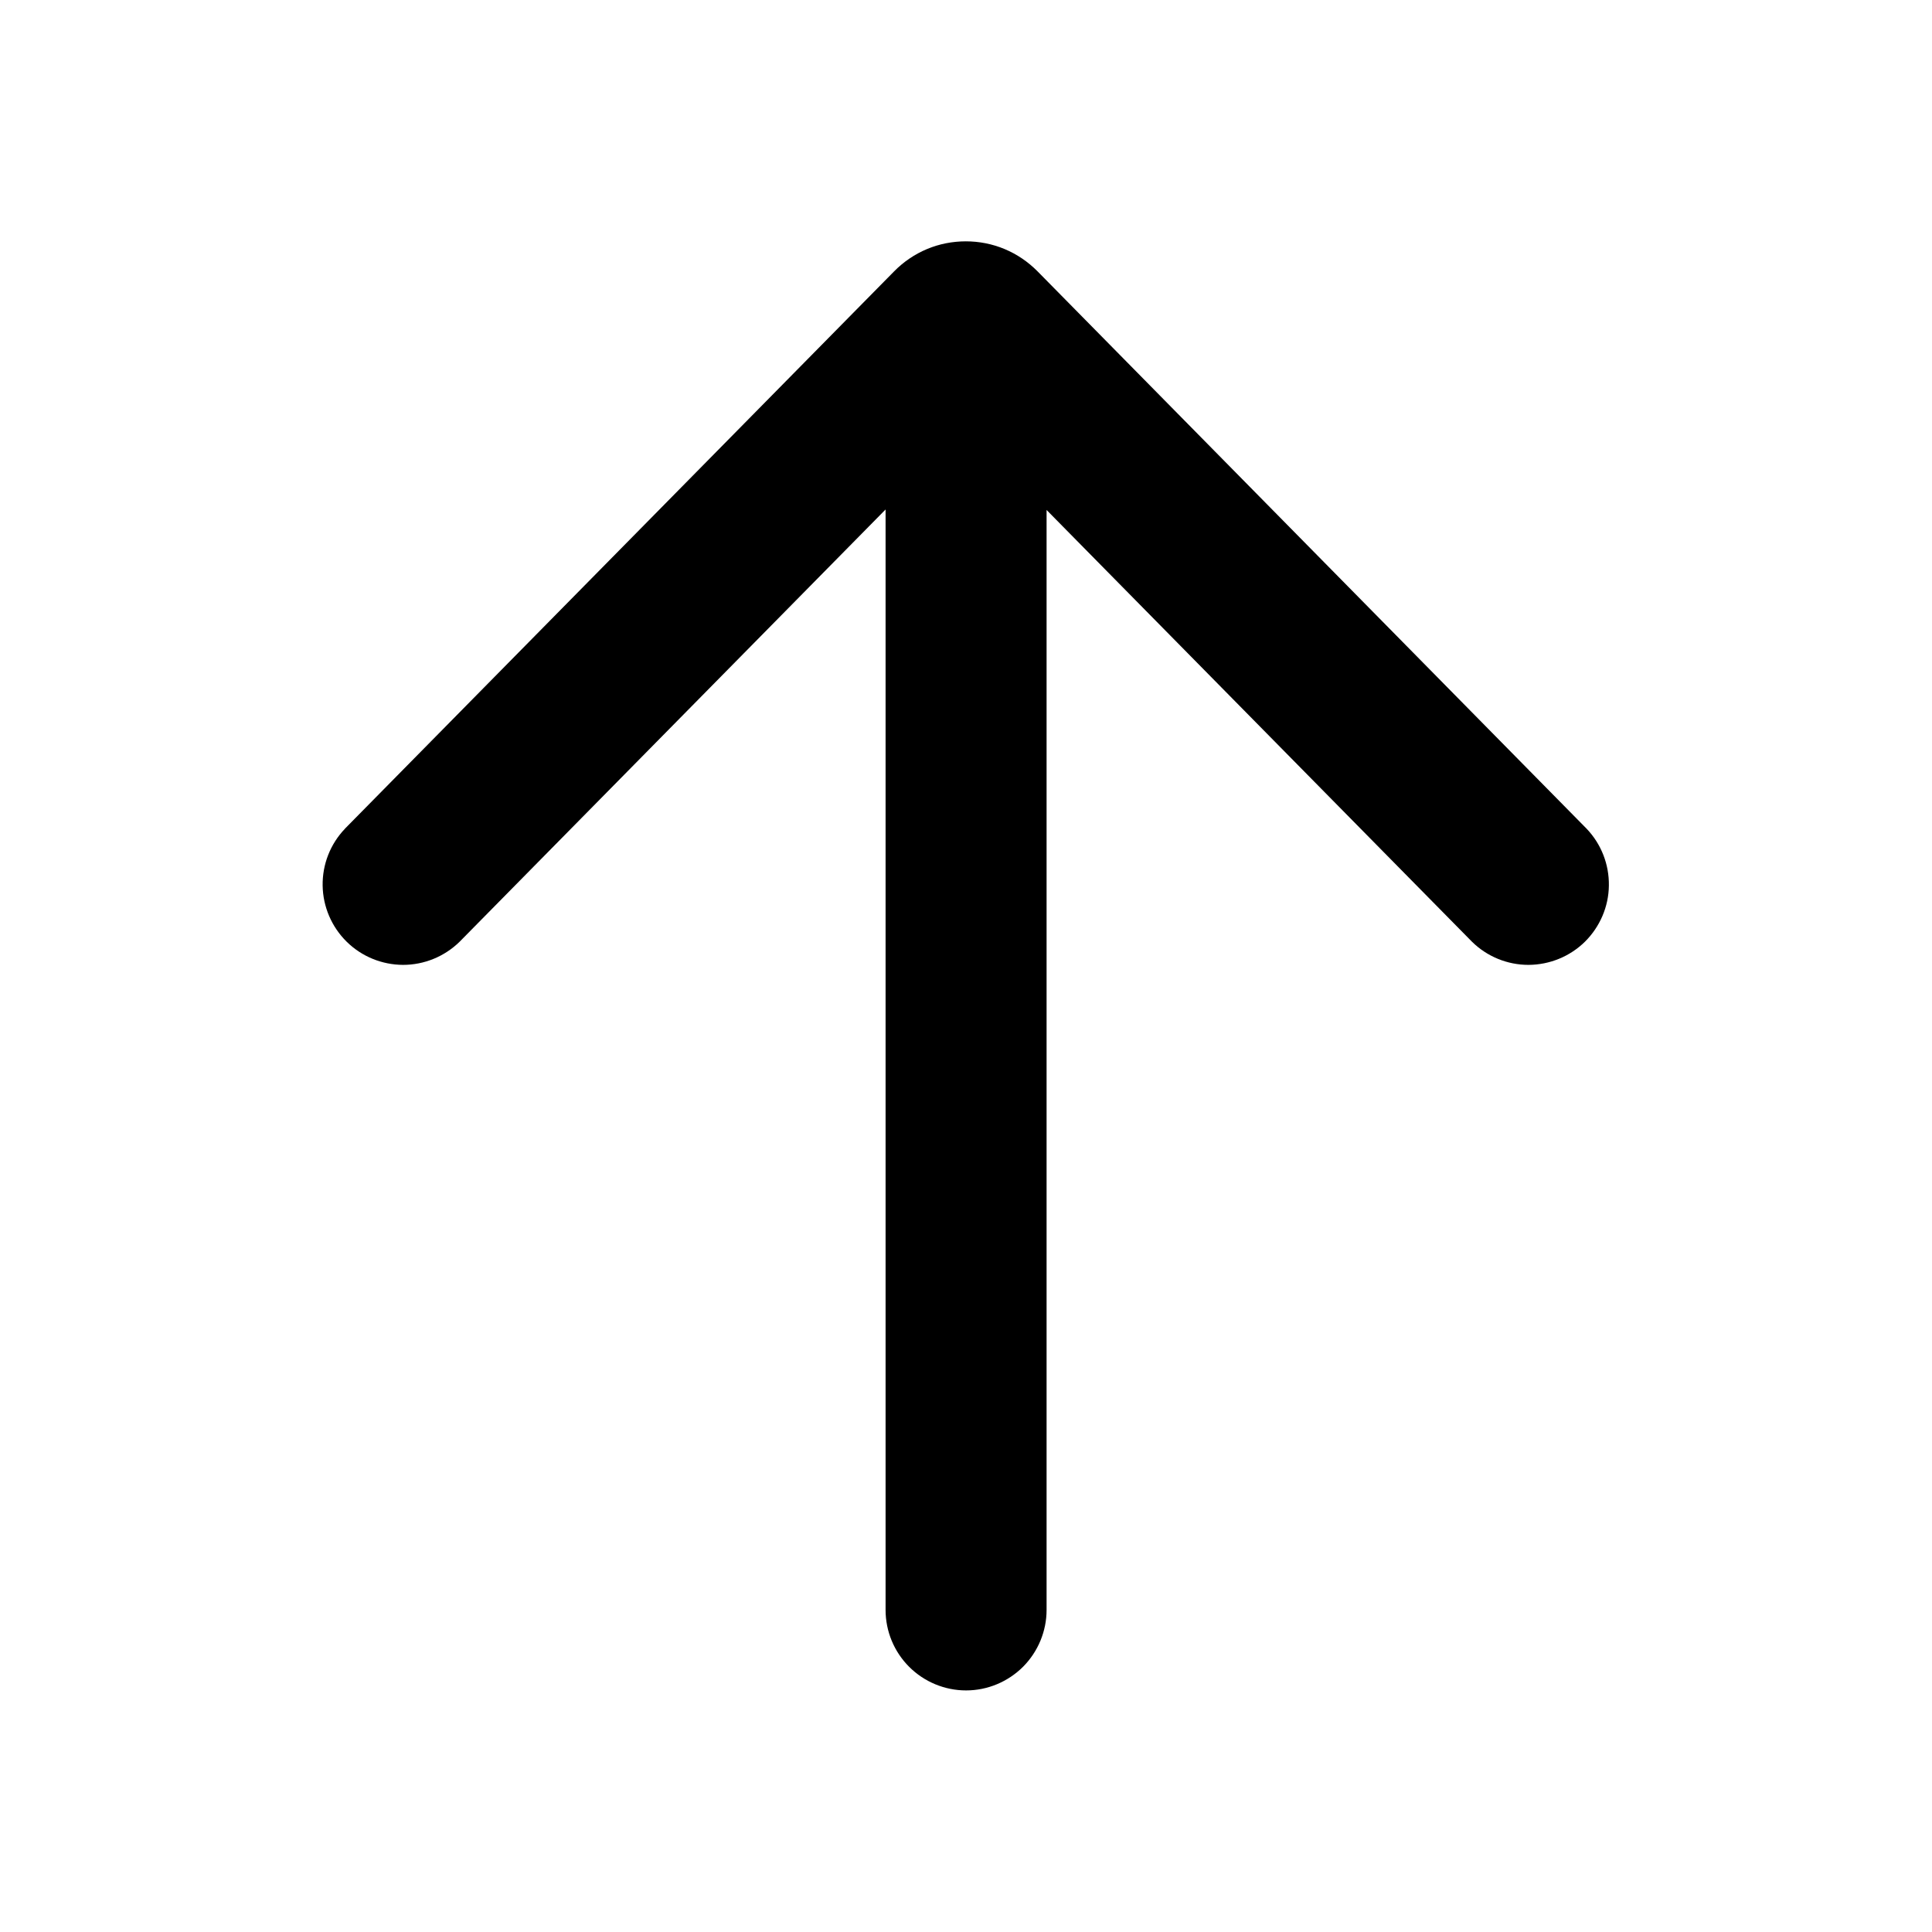 <svg width="24" height="24" viewBox="0 0 24 24"  xmlns="http://www.w3.org/2000/svg">
<path d="M4.285 10.295C4.103 10.485 4.004 10.738 4.008 11.001C4.012 11.263 4.119 11.513 4.306 11.698C4.493 11.882 4.744 11.985 5.007 11.986C5.269 11.986 5.521 11.883 5.709 11.699L11.001 6.329V19.999C11.001 20.264 11.106 20.518 11.294 20.706C11.481 20.893 11.736 20.999 12.001 20.999C12.266 20.999 12.52 20.893 12.708 20.706C12.895 20.518 13.001 20.264 13.001 19.999V6.335L18.286 11.699C18.473 11.883 18.725 11.986 18.987 11.986C19.25 11.985 19.502 11.882 19.689 11.698C19.875 11.513 19.983 11.263 19.986 11.001C19.99 10.738 19.891 10.485 19.71 10.295L12.888 3.37C12.771 3.252 12.633 3.158 12.48 3.094C12.327 3.03 12.163 2.998 11.998 2.998C11.832 2.998 11.668 3.03 11.515 3.094C11.363 3.158 11.224 3.252 11.108 3.37L4.285 10.294V10.295Z" />
</svg>
